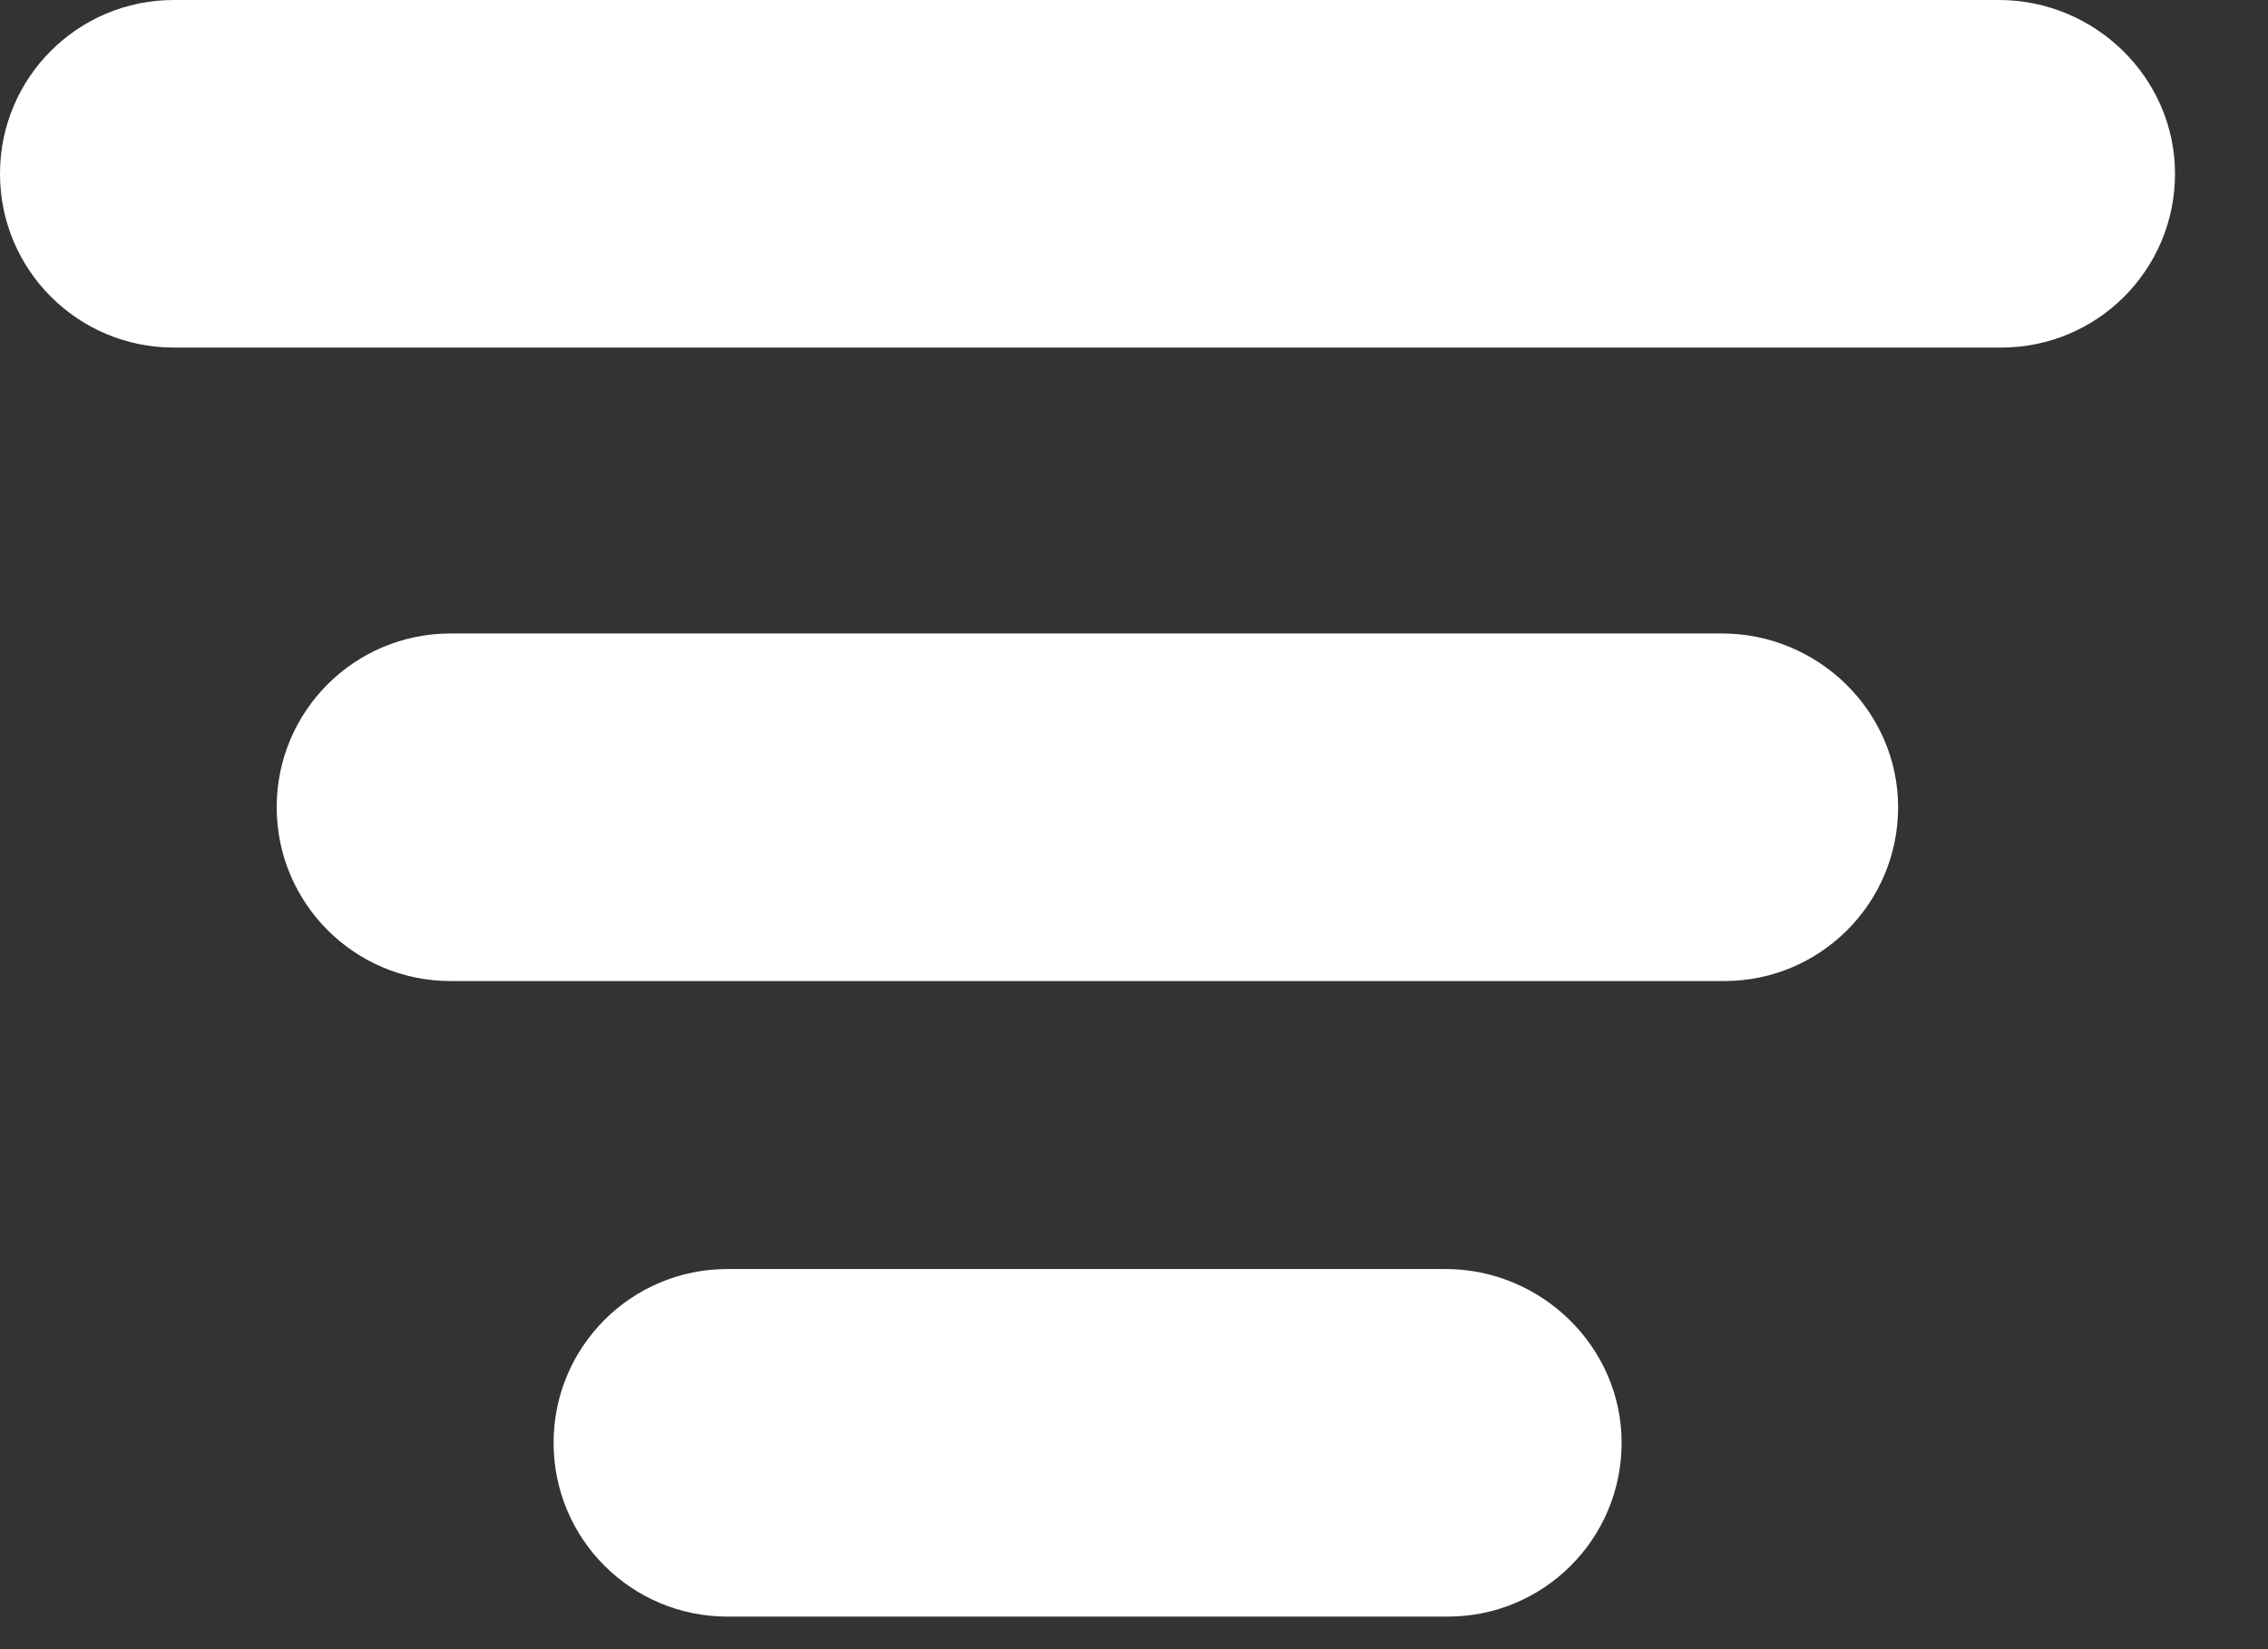 <svg width="11" height="8" viewBox="0 0 11 8" fill="none" xmlns="http://www.w3.org/2000/svg">
<rect x="0" y="0" width="11" height="8" fill="#333333" stroke="none"/>
<path d="M9.695 0H0.843C0.377 0 0 0.377 0 0.843C0 1.309 0.377 1.686 0.843 1.686H9.706C10.172 1.686 10.549 1.309 10.549 0.843C10.549 0.377 10.161 0 9.695 0Z" fill="white"/>
<path d="M8.352 3.073H2.185C1.719 3.073 1.342 3.45 1.342 3.916C1.342 4.381 1.719 4.759 2.185 4.759H8.363C8.829 4.759 9.206 4.381 9.206 3.916C9.206 3.45 8.818 3.073 8.352 3.073Z" fill="white"/>
<path d="M7.011 6.156H3.528C3.062 6.156 2.685 6.533 2.685 6.999C2.685 7.465 3.062 7.842 3.528 7.842H7.022C7.488 7.842 7.865 7.465 7.865 6.999C7.865 6.533 7.476 6.156 7.011 6.156Z" fill="white"/>
</svg>
